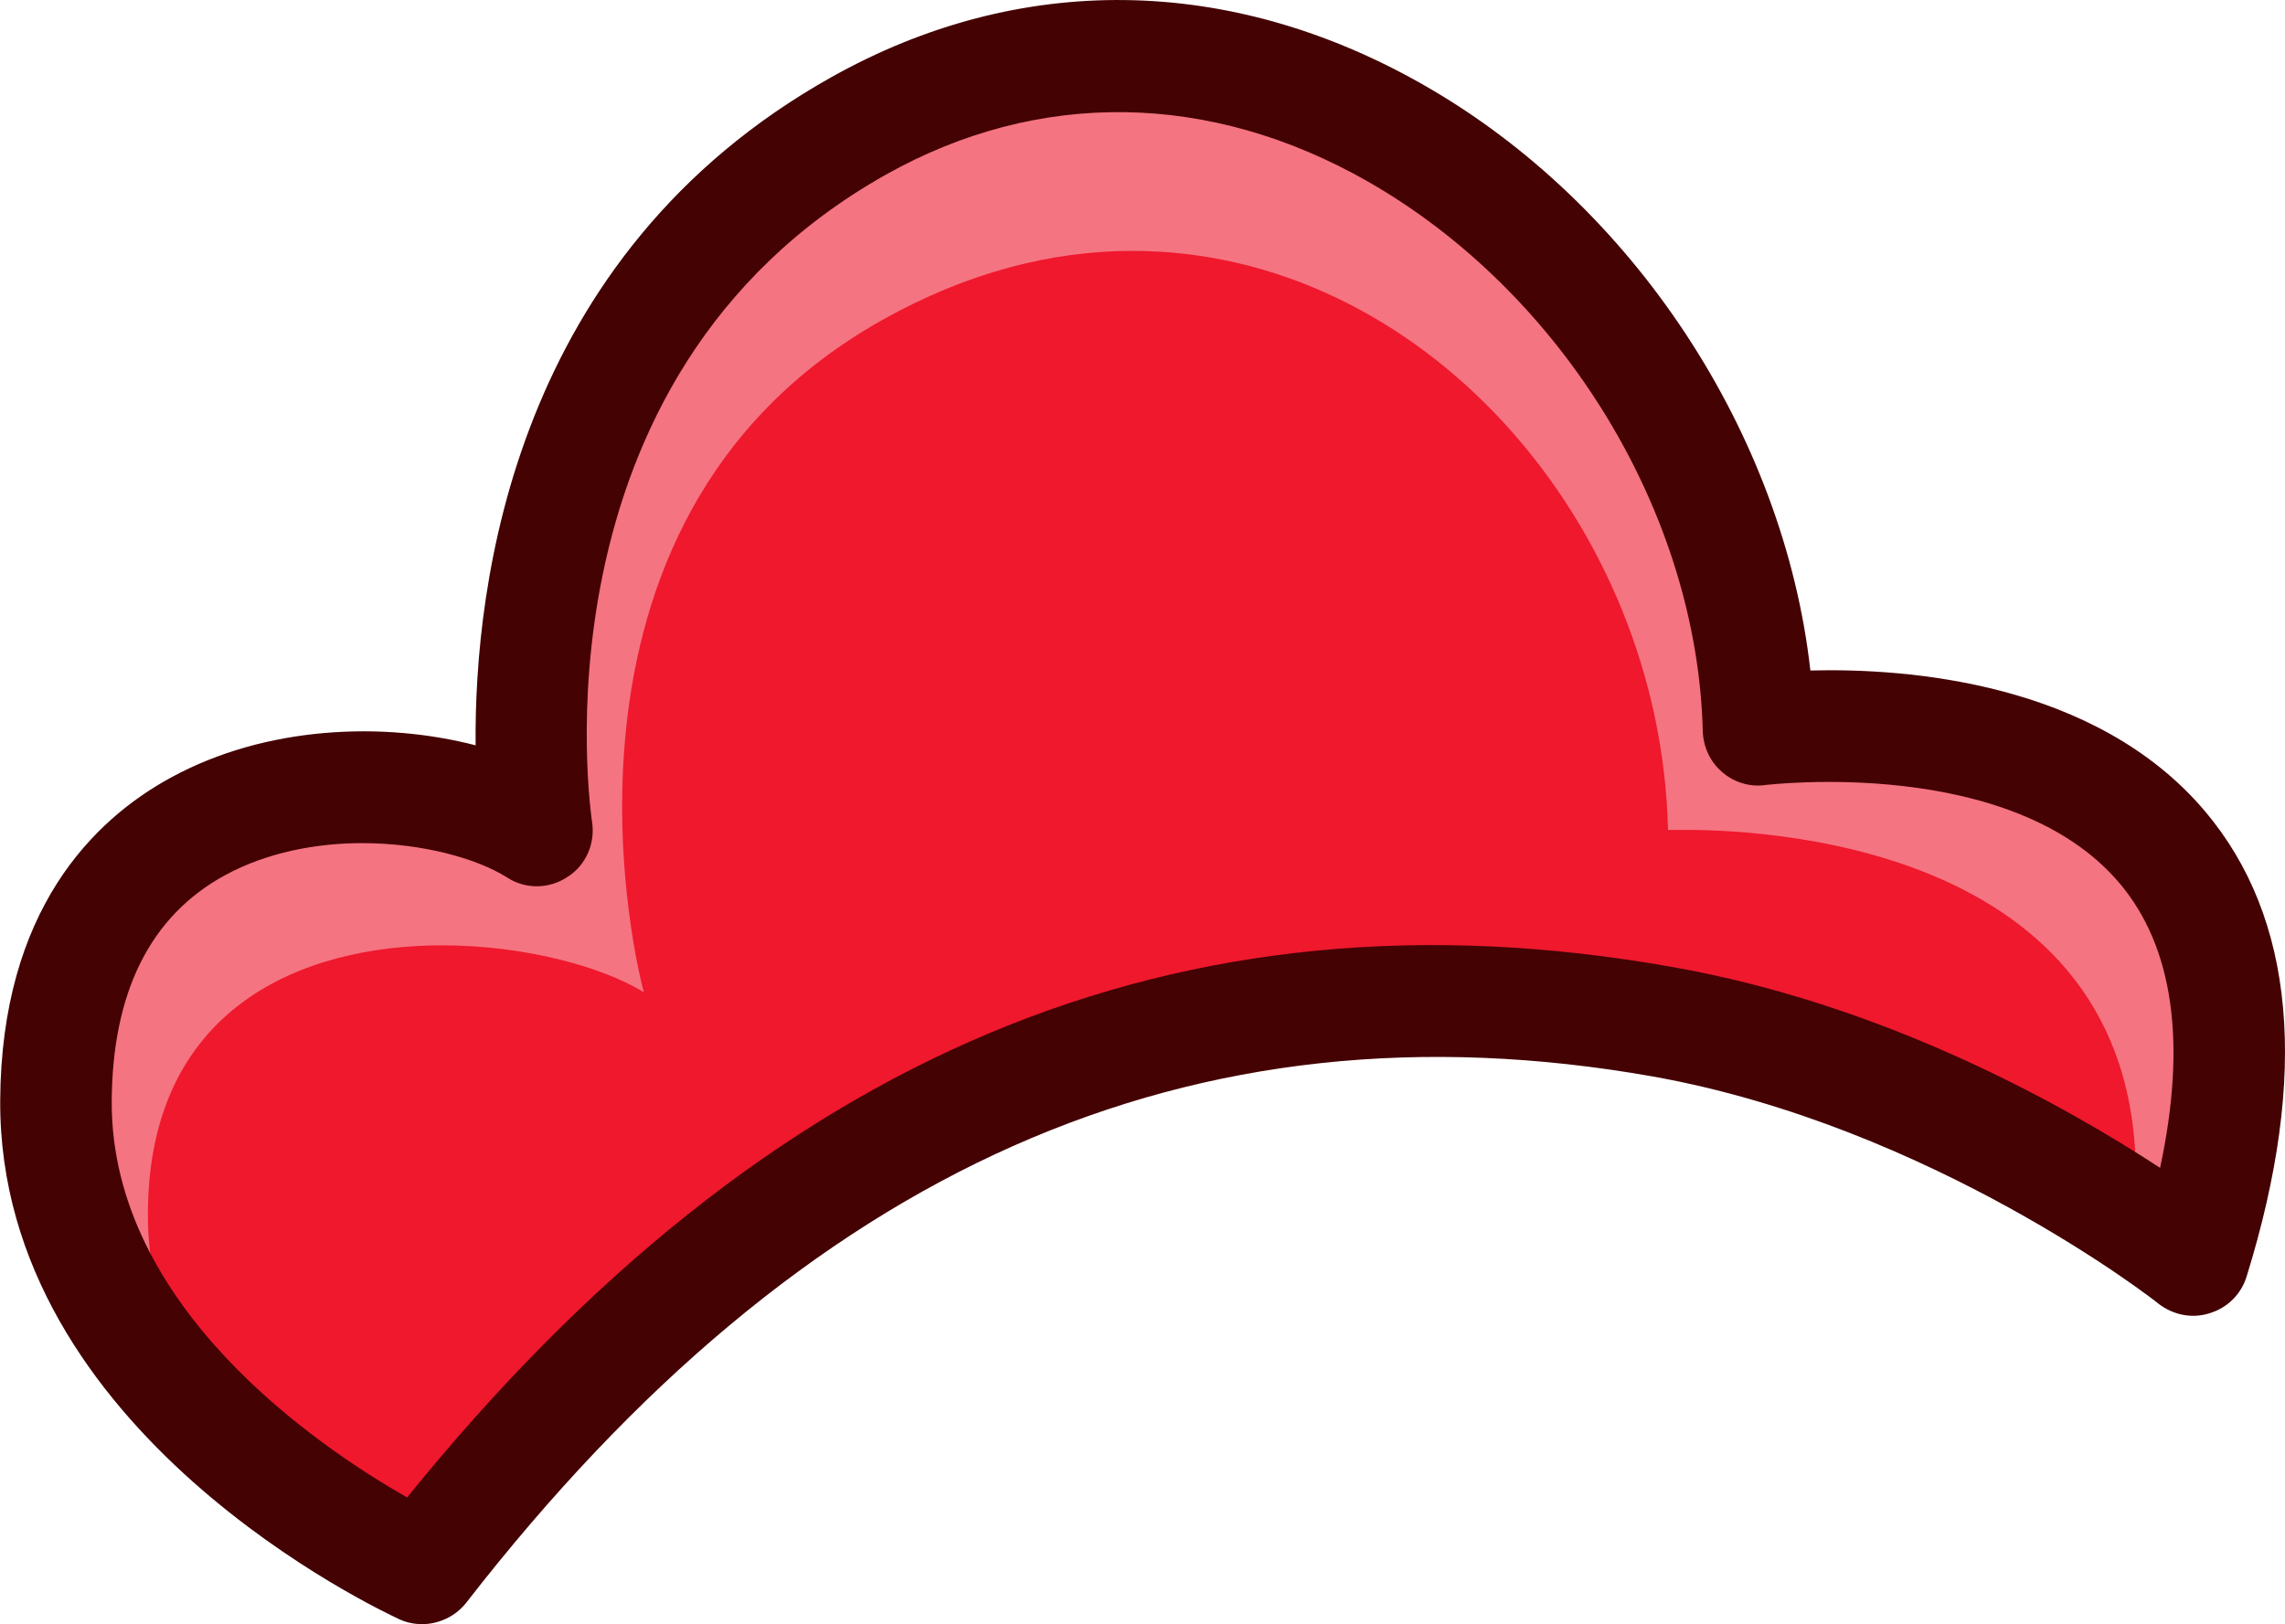 <?xml version="1.0" encoding="UTF-8"?>
<!DOCTYPE svg PUBLIC "-//W3C//DTD SVG 1.1//EN" "http://www.w3.org/Graphics/SVG/1.1/DTD/svg11.dtd">
<!-- Creator: CorelDRAW X7 -->
<svg xmlns="http://www.w3.org/2000/svg" xml:space="preserve" width="18.178mm" height="12.922mm" version="1.1" shape-rendering="geometricPrecision" text-rendering="geometricPrecision" image-rendering="optimizeQuality" fill-rule="evenodd" clip-rule="evenodd"
viewBox="0 0 4671 3321"
 xmlns:xlink="http://www.w3.org/1999/xlink">
 <g id="Layer_x0020_1">
  <g id="_1435902192">
   <path fill="#EF182D" fill-rule="nonzero" d="M3397 2089c-1115,-197 -1917,322 -2534,1118 0,0 -751,-341 -749,-955 3,-728 737,-710 983,-554 0,0 -161,-981 658,-1440 866,-486 1819,355 1840,1234 0,0 1276,-168 889,1084 0,0 -477,-379 -1087,-487z"/>
   <path fill="#440203" fill-rule="nonzero" d="M739 1627c-110,0 -226,22 -327,77 -183,100 -280,290 -282,548 -2,555 634,888 728,934 722,-924 1553,-1288 2542,-1113 540,95 980,405 1075,476 106,-356 84,-627 -67,-806 -256,-304 -806,-235 -811,-235 -5,1 -9,0 -13,-3 -3,-3 -5,-8 -5,-12 -12,-478 -307,-963 -735,-1207 -354,-201 -738,-207 -1081,-14 -799,448 -651,1414 -649,1423 1,7 -2,13 -8,17 -5,3 -12,3 -17,0 -76,-48 -208,-85 -350,-85zm124 1596c-2,0 -5,0 -7,-1 -7,-4 -761,-353 -758,-970 1,-343 163,-502 298,-576 218,-120 513,-98 681,-8 -18,-177 -64,-1013 670,-1425 354,-198 749,-193 1114,15 432,246 731,733 750,1216 100,-10 578,-41 822,248 162,191 184,480 67,859 -2,5 -6,9 -11,11 -5,2 -11,0 -15,-3 -5,-4 -481,-378 -1079,-484 -980,-173 -1804,190 -2519,1112 -3,4 -8,6 -13,6z"/>
   <path fill="#F57481" fill-rule="nonzero" d="M421 2874c-156,-155 -292,-365 -291,-622 2,-258 99,-448 282,-548 101,-55 217,-77 327,-77 142,0 274,37 350,85 2,1 5,2 8,2 4,0 7,-1 9,-2 6,-4 9,-10 8,-17 -2,-9 -150,-975 649,-1423 167,-94 344,-141 523,-141 188,0 377,52 558,155 428,244 723,729 735,1207 0,4 2,9 5,12 3,2 7,3 11,3 1,0 1,0 2,0 2,0 57,-7 139,-7 181,0 496,33 672,242 151,179 173,450 67,806 -21,-16 -59,-43 -111,-77 52,-733 -732,-775 -916,-775 -24,0 -38,0 -38,0 -15,-629 -504,-1184 -1095,-1184 -165,0 -338,44 -511,141 -740,415 -495,1351 -488,1375 -84,-52 -244,-96 -412,-96 -287,0 -600,127 -602,547 -1,149 48,281 119,394z"/>
   <path fill="#8F6768" fill-rule="nonzero" d="M469 2943c-181,-162 -356,-394 -355,-691 2,-489 334,-642 627,-642 142,0 276,37 356,88 0,0 -161,-981 658,-1440 176,-99 355,-143 530,-143 684,0 1293,676 1310,1377 0,0 57,-8 144,-8 322,0 1050,105 745,1092 0,0 -44,-35 -122,-86 1,-6 1,-12 2,-18 52,34 90,61 111,77 106,-356 84,-627 -67,-806 -176,-209 -491,-242 -672,-242 -82,0 -137,7 -139,7 -1,0 -1,0 -2,0 -4,0 -8,-1 -11,-3 -3,-3 -5,-8 -5,-12 -12,-478 -307,-963 -735,-1207 -181,-103 -370,-155 -558,-155 -179,0 -356,47 -523,141 -799,448 -651,1414 -649,1423 1,7 -2,13 -8,17 -2,1 -5,2 -9,2 -3,0 -6,-1 -8,-2 -76,-48 -208,-85 -350,-85 -110,0 -226,22 -327,77 -183,100 -280,290 -282,548 -1,257 135,467 291,622 15,24 31,47 48,69z"/>
   <path fill="#440203" fill-rule="nonzero" d="M740 1724c-94,0 -195,19 -281,66 -152,83 -230,239 -231,463 -1,421 425,707 604,809 734,-908 1581,-1263 2585,-1085 439,77 808,286 999,411 55,-256 27,-451 -82,-581 -221,-263 -719,-202 -724,-202 -32,5 -65,-5 -89,-26 -25,-21 -39,-52 -40,-84 -11,-445 -286,-896 -685,-1124 -323,-184 -673,-189 -985,-14 -740,416 -602,1314 -601,1323 7,44 -12,89 -50,113 -37,25 -86,26 -124,1 -62,-39 -174,-70 -296,-70zm123 1597c-16,0 -32,-3 -47,-10 -34,-16 -819,-380 -816,-1060 2,-390 191,-575 349,-661 194,-106 434,-115 623,-66 -3,-330 78,-1002 727,-1366 385,-216 815,-210 1210,15 431,245 738,716 792,1198 197,-5 583,23 807,288 184,218 213,538 85,951 -11,36 -39,64 -75,75 -36,12 -75,4 -105,-19 -4,-4 -463,-363 -1035,-465 -941,-166 -1734,186 -2425,1076 -22,28 -56,44 -90,44z"/>
  </g>
 </g>
</svg>
